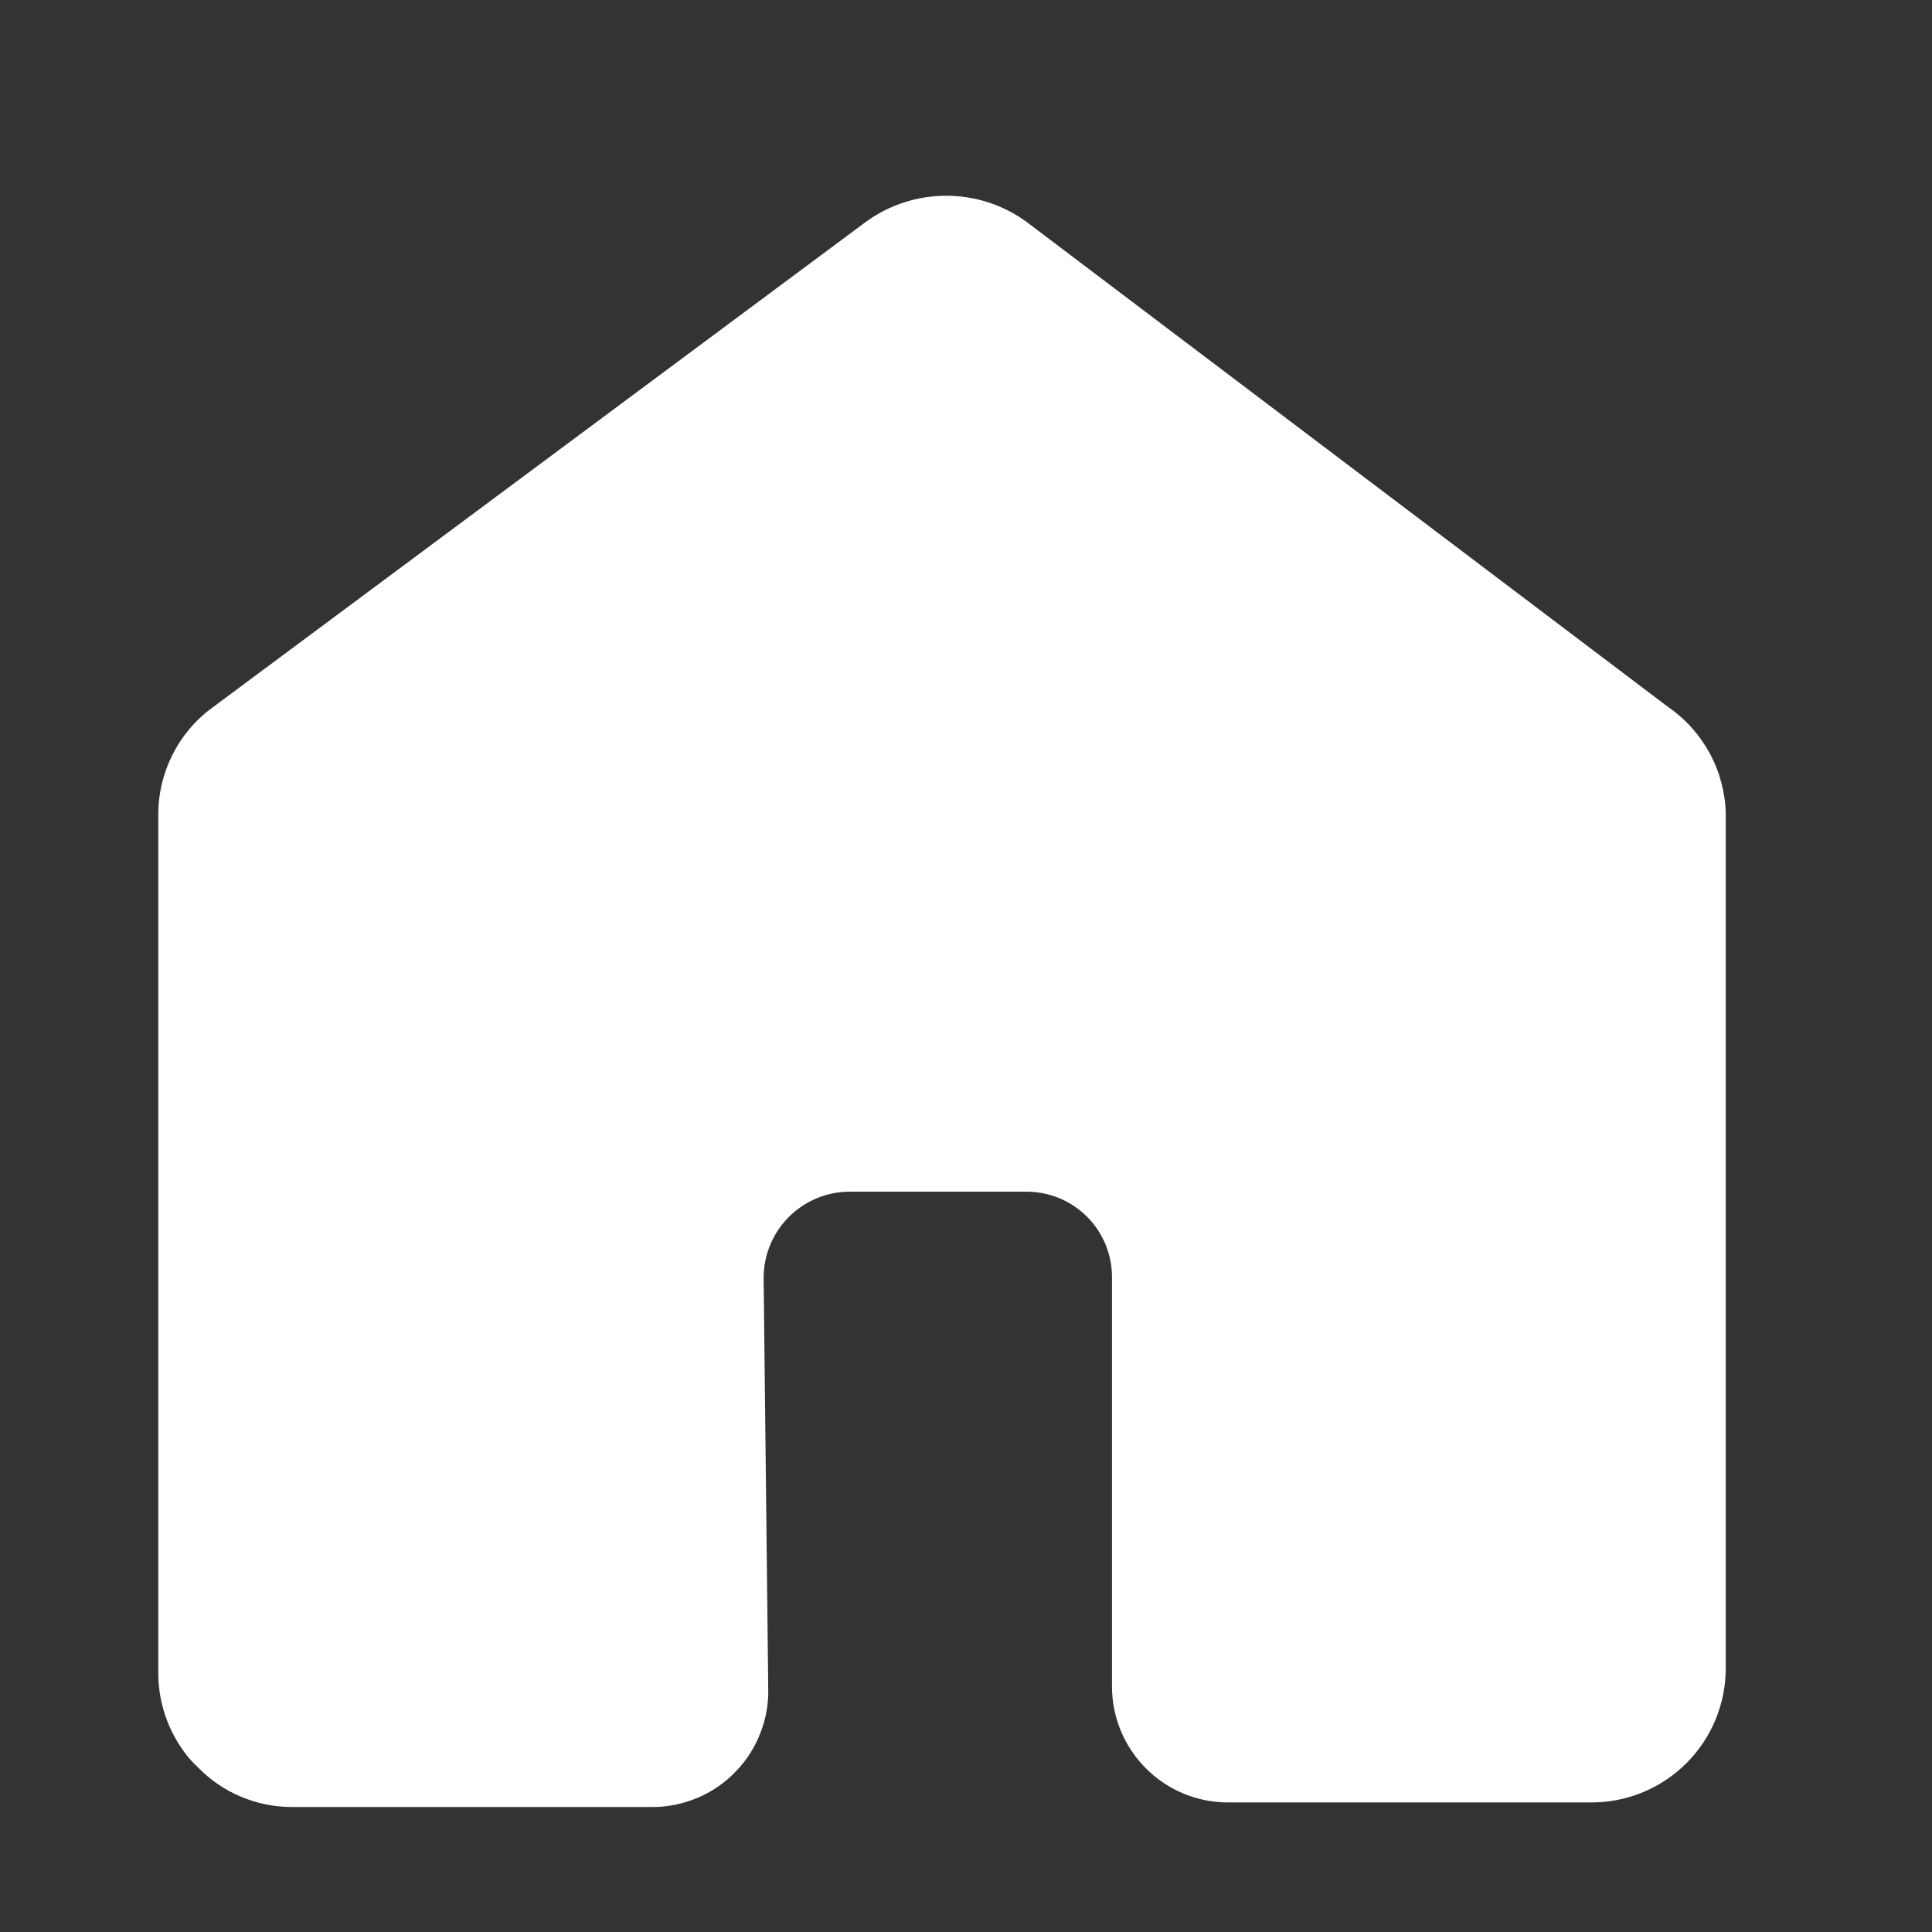 <svg width="16" height="16" viewBox="0 0 16 16" fill="none" xmlns="http://www.w3.org/2000/svg">
<rect x="0" y="0" width="16" height="16" fill="#333333" stroke="none"/>
<path d="M13.812 5.853L8.502 1.838C8.309 1.697 8.076 1.621 7.836 1.621C7.597 1.621 7.363 1.697 7.17 1.838L1.759 5.86C1.619 5.962 1.506 6.096 1.428 6.251C1.35 6.406 1.31 6.577 1.311 6.75V13.841C1.308 14.066 1.374 14.286 1.5 14.472C1.539 14.532 1.586 14.588 1.639 14.636C1.741 14.741 1.862 14.824 1.997 14.88C2.132 14.937 2.276 14.965 2.422 14.965H5.396C5.526 14.966 5.654 14.94 5.774 14.89C5.894 14.84 6.002 14.766 6.092 14.672C6.183 14.579 6.253 14.469 6.299 14.347C6.346 14.226 6.367 14.097 6.362 13.967L6.324 10.576C6.326 10.388 6.402 10.208 6.535 10.076C6.669 9.943 6.849 9.869 7.037 9.869H8.502C8.69 9.869 8.87 9.944 9.002 10.076C9.135 10.209 9.209 10.389 9.209 10.576V13.967C9.209 14.222 9.311 14.466 9.491 14.646C9.671 14.826 9.915 14.927 10.169 14.927H13.181C13.476 14.927 13.758 14.81 13.967 14.601C14.175 14.393 14.292 14.11 14.292 13.815V6.737C14.288 6.563 14.242 6.391 14.159 6.238C14.075 6.084 13.957 5.952 13.812 5.853Z" fill="white"/>
</svg>
